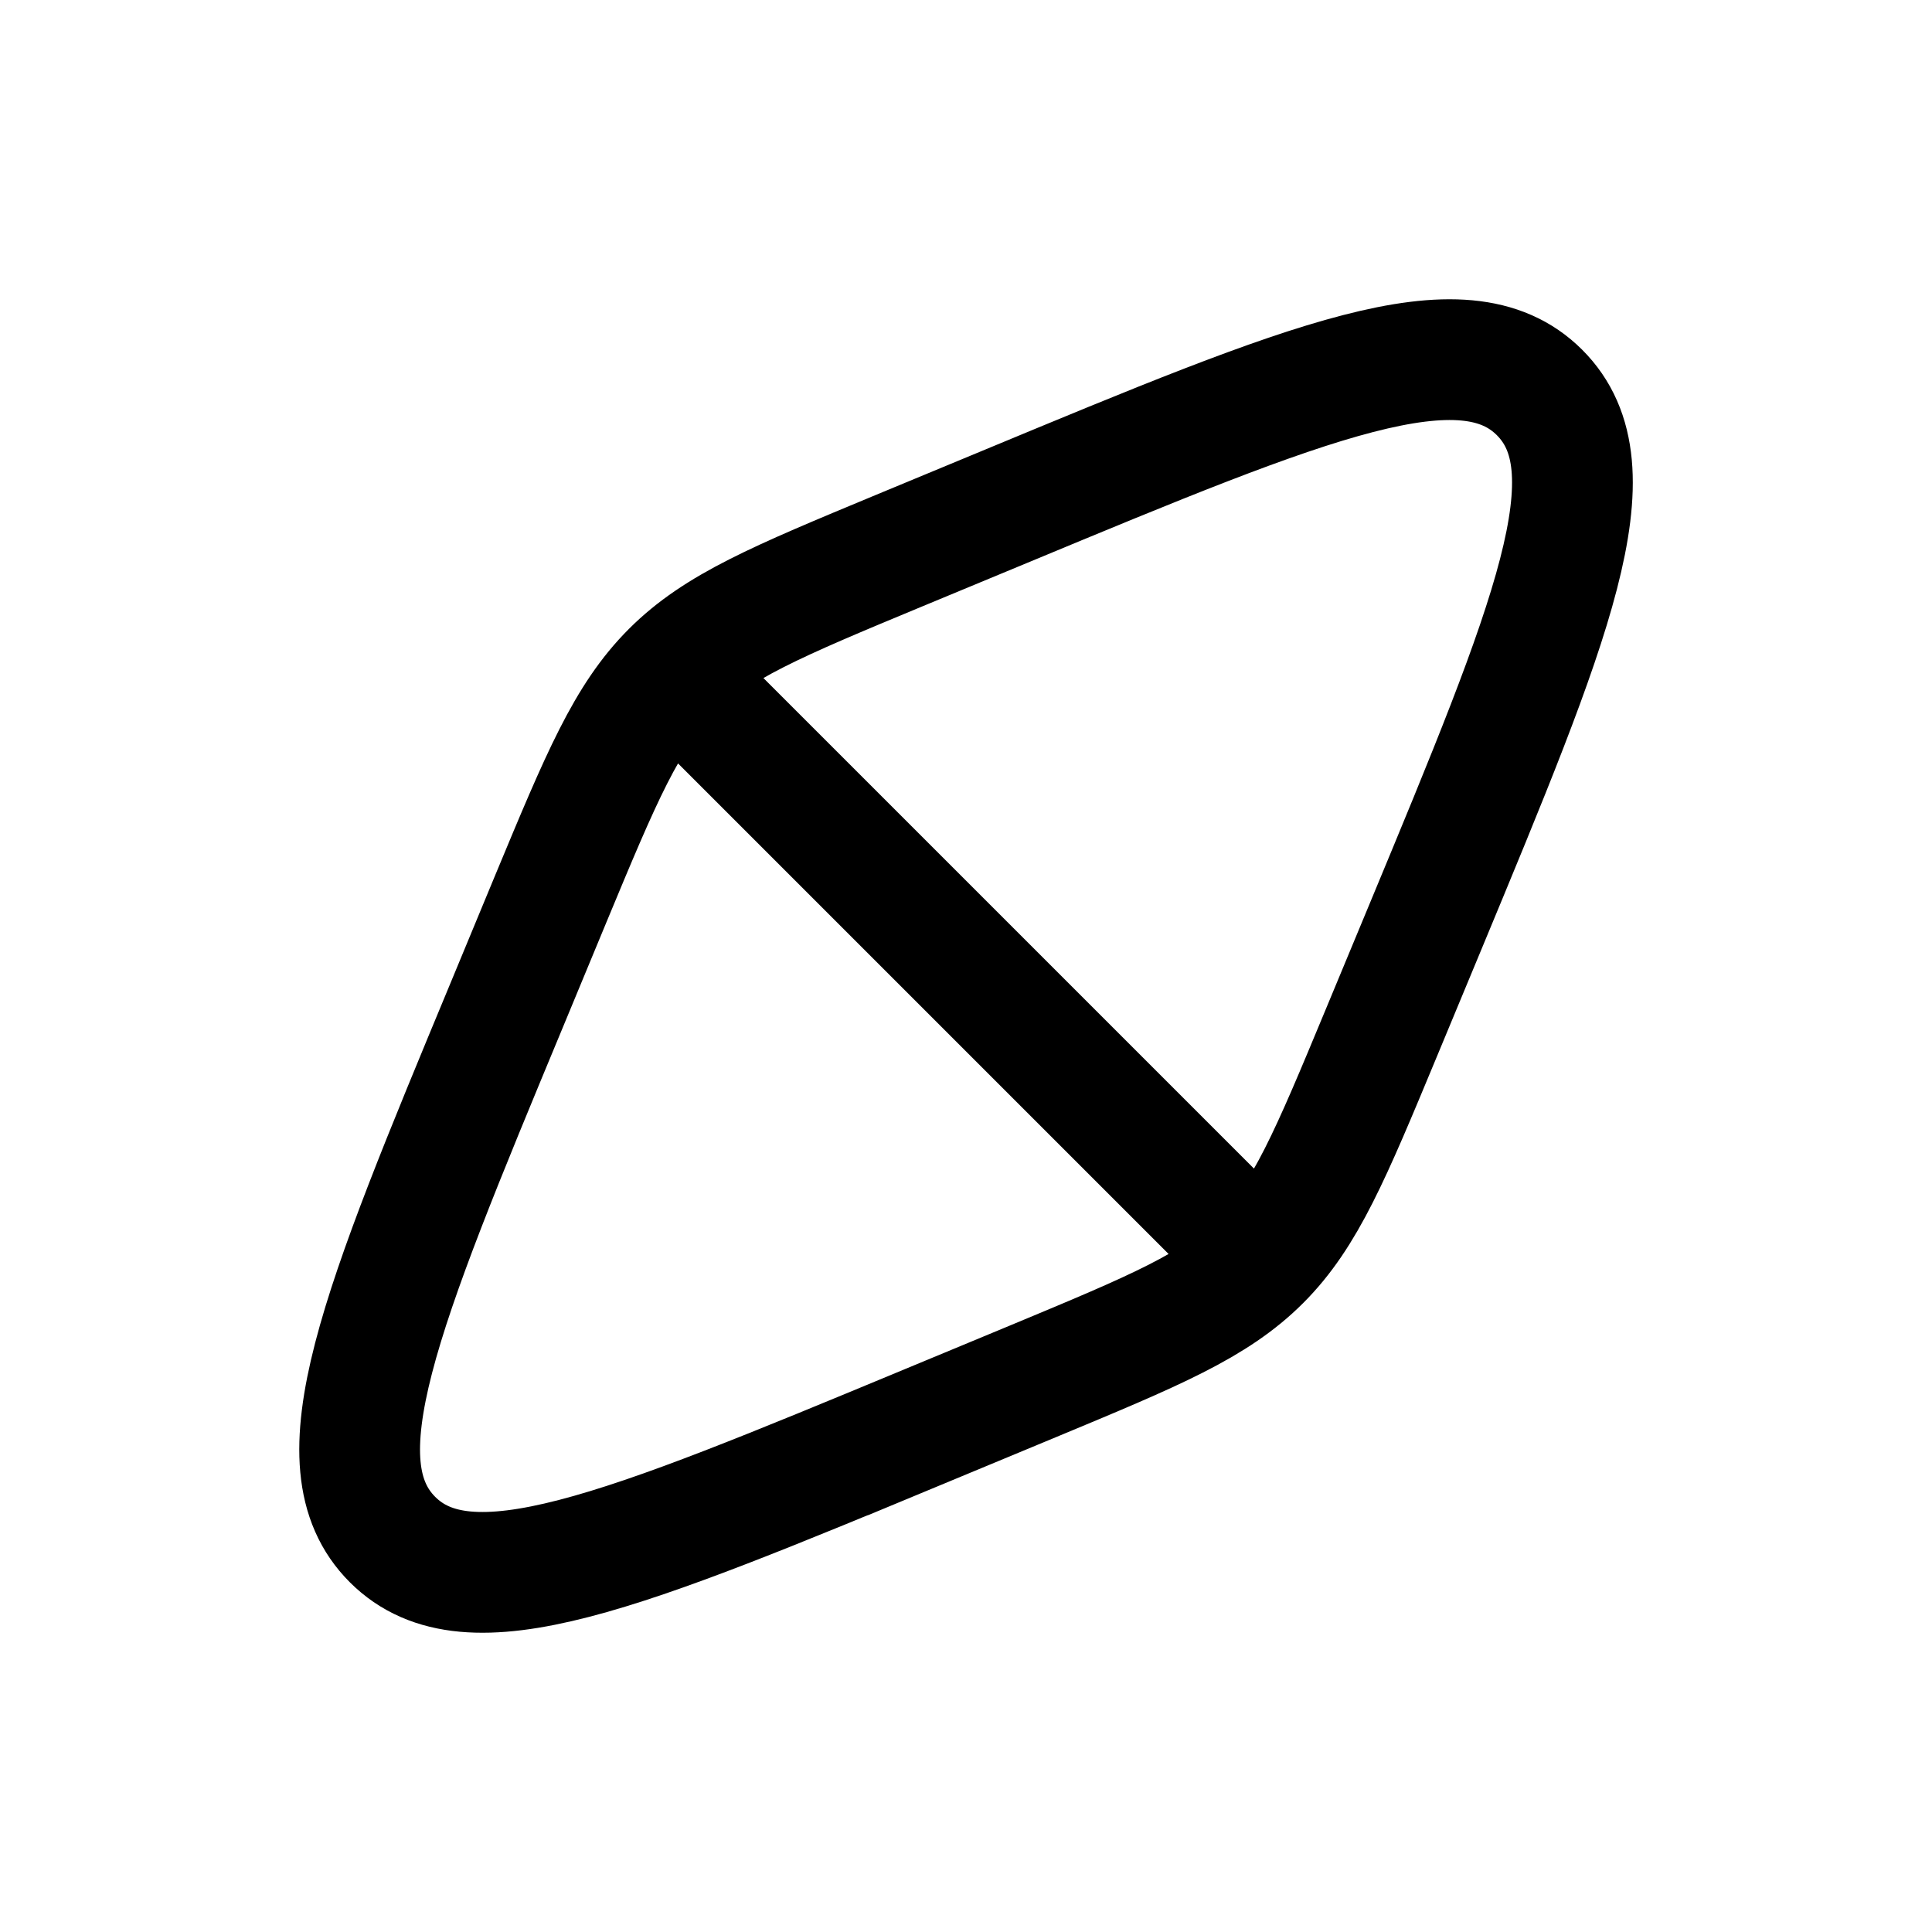 <svg xmlns="http://www.w3.org/2000/svg" width="24" height="24" viewBox="0 0 24 24" fill="none">
    <path stroke="currentColor" stroke-linecap="round" stroke-width="1.5" d="m8.465 8.465 7.07 7.07m-4.007 2.166 1.31-.544c1.505-.626 2.258-.938 2.82-1.5.56-.56.873-1.314 1.499-2.82l.544-1.309c1.58-3.804 2.37-5.706 1.424-6.652-.946-.946-2.849-.156-6.653 1.424l-1.309.543c-1.506.626-2.259.939-2.82 1.5-.561.561-.874 1.314-1.5 2.82l-.543 1.31c-1.58 3.803-2.37 5.706-1.424 6.652.946.945 2.848.155 6.652-1.424Z"/>
</svg>